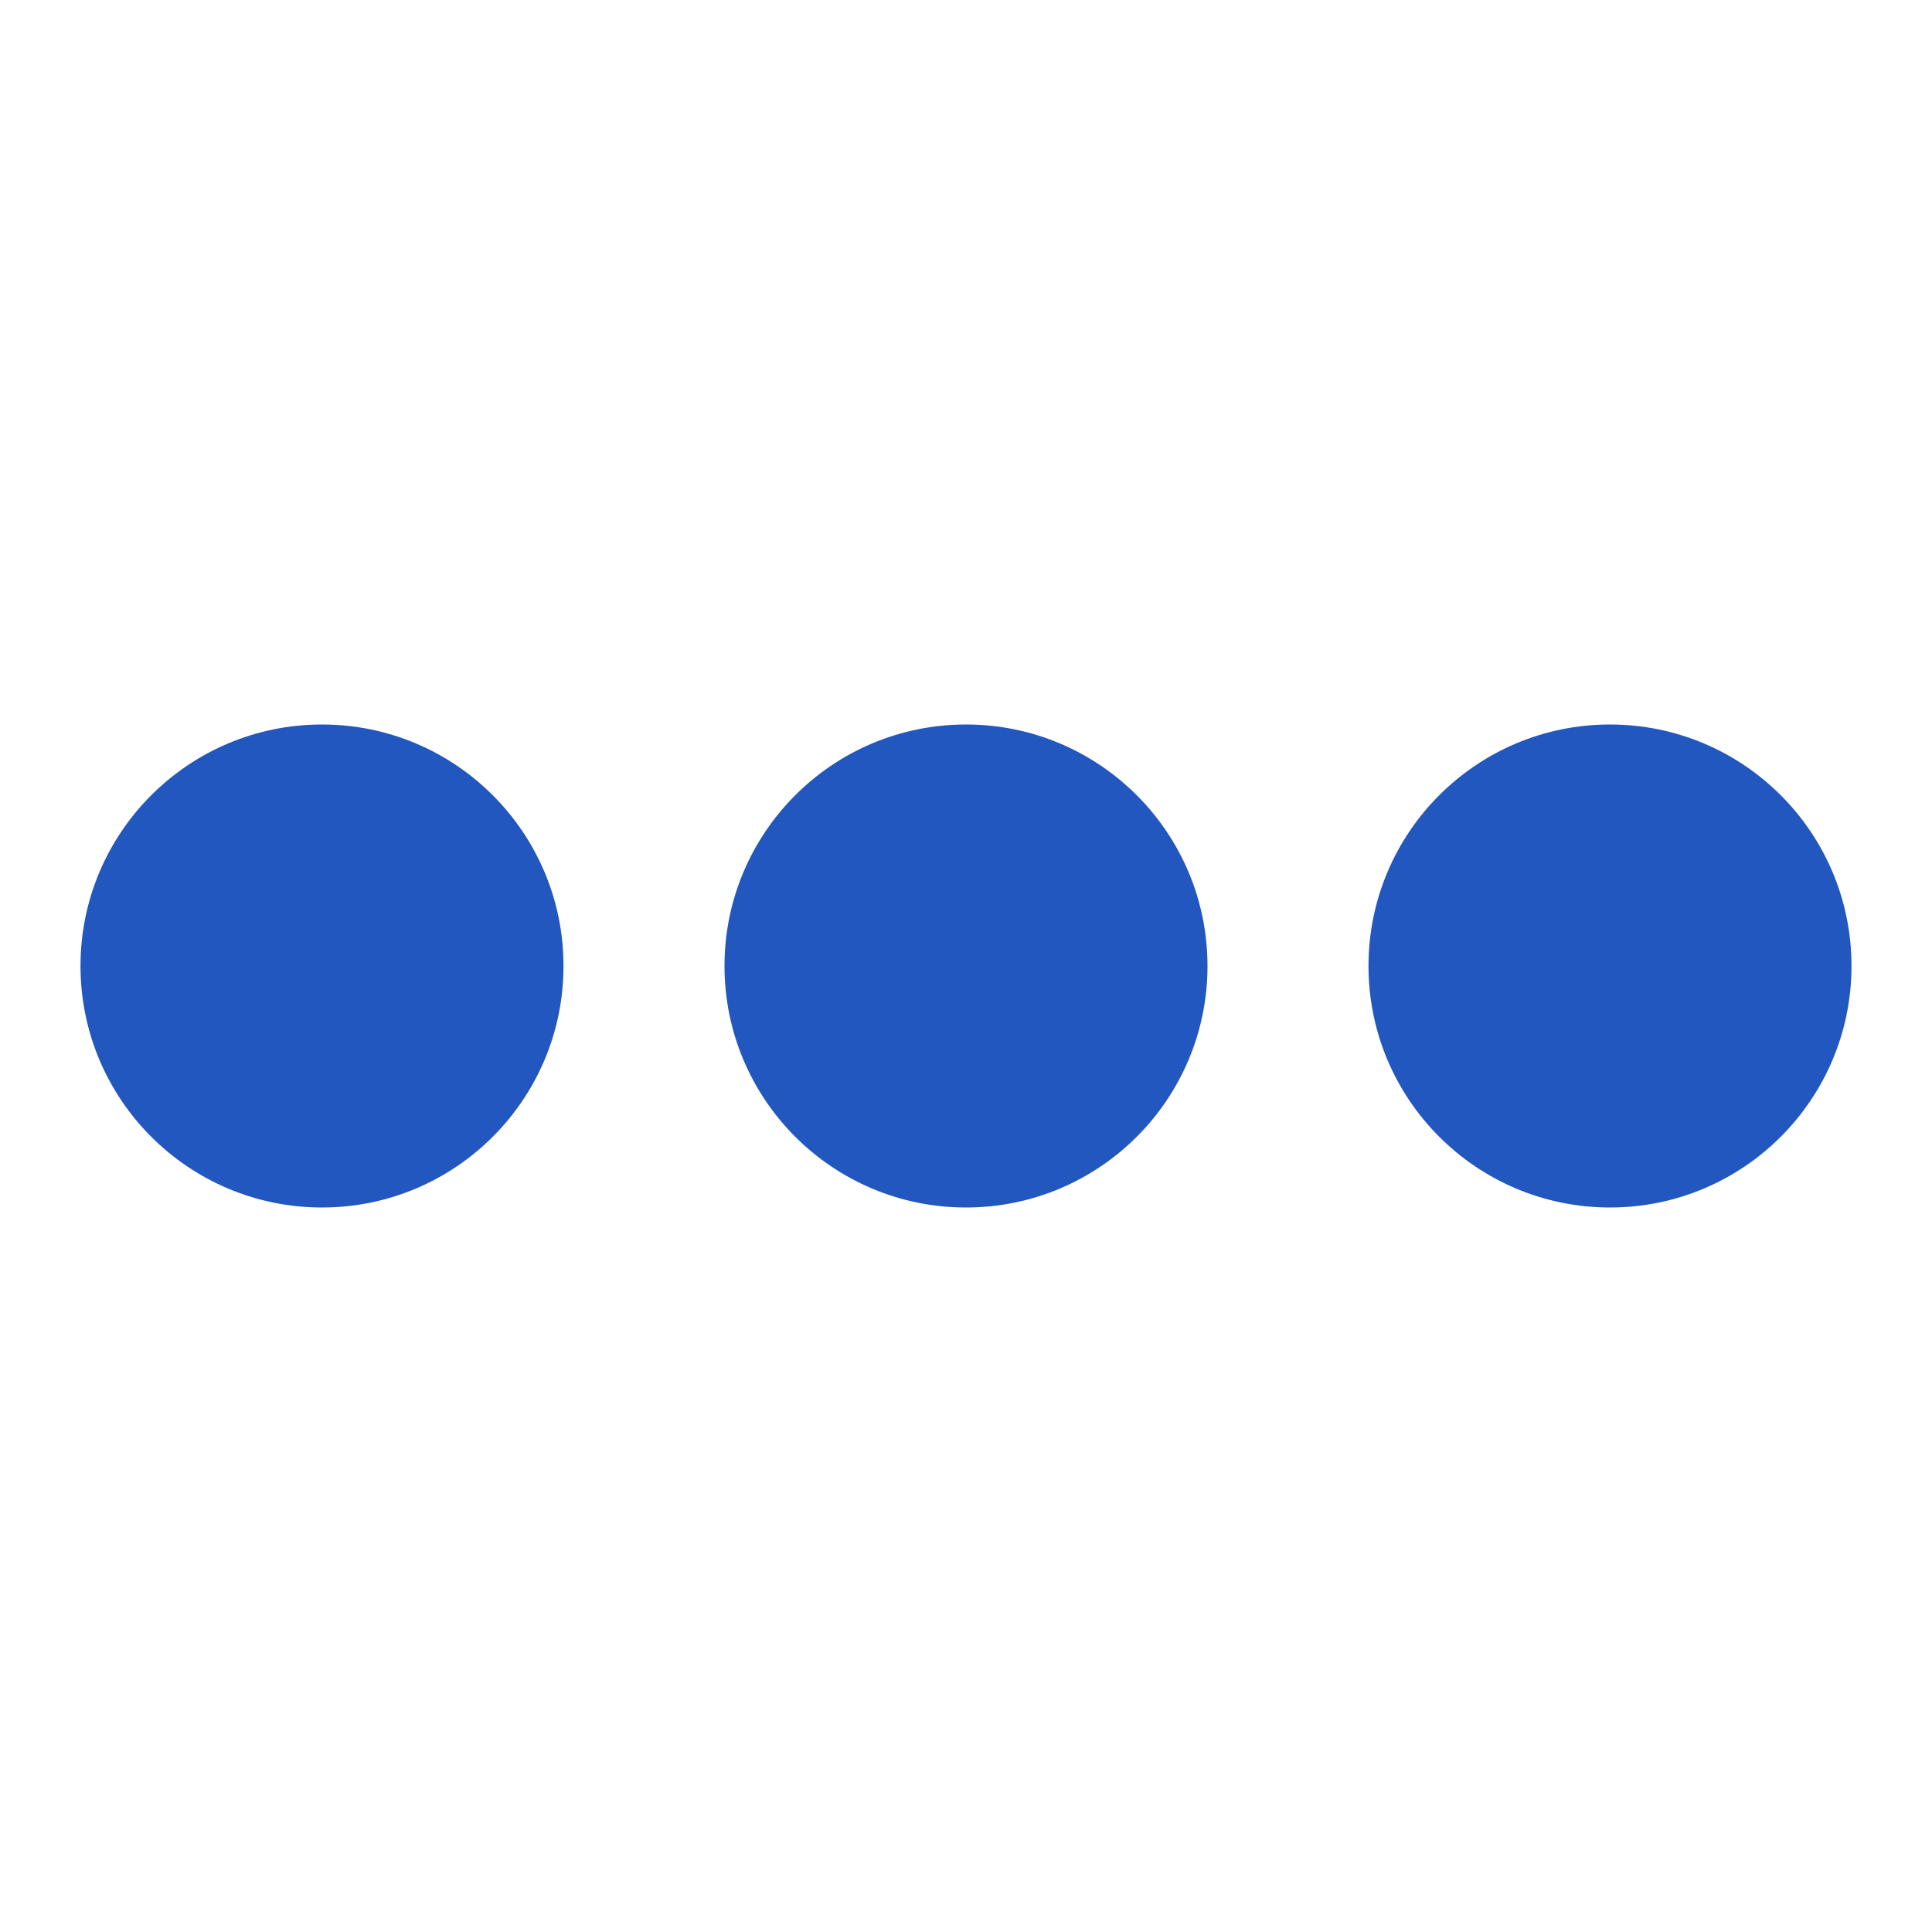 <svg width="24" height="24" viewBox="0 0 24 24" xmlns="http://www.w3.org/2000/svg">
    <circle cx="4" cy="12" r="3" fill="#2257bf">
        <animate id="spinner_jObz" begin="0;spinner_vwSQ.end-0.25s" attributeName="r" dur="0.75s" values="3;.2;3"/>
    </circle>
    <circle cx="12" cy="12" r="3" fill="#2257bf">
        <animate begin="spinner_jObz.end-0.6s" attributeName="r" dur="0.75s" values="3;.2;3"/>
    </circle>
    <circle cx="20" cy="12" r="3" fill="#2257bf">
        <animate id="spinner_vwSQ" begin="spinner_jObz.end-0.45s" attributeName="r" dur="0.75s" values="3;.2;3"/>
    </circle>
</svg>
